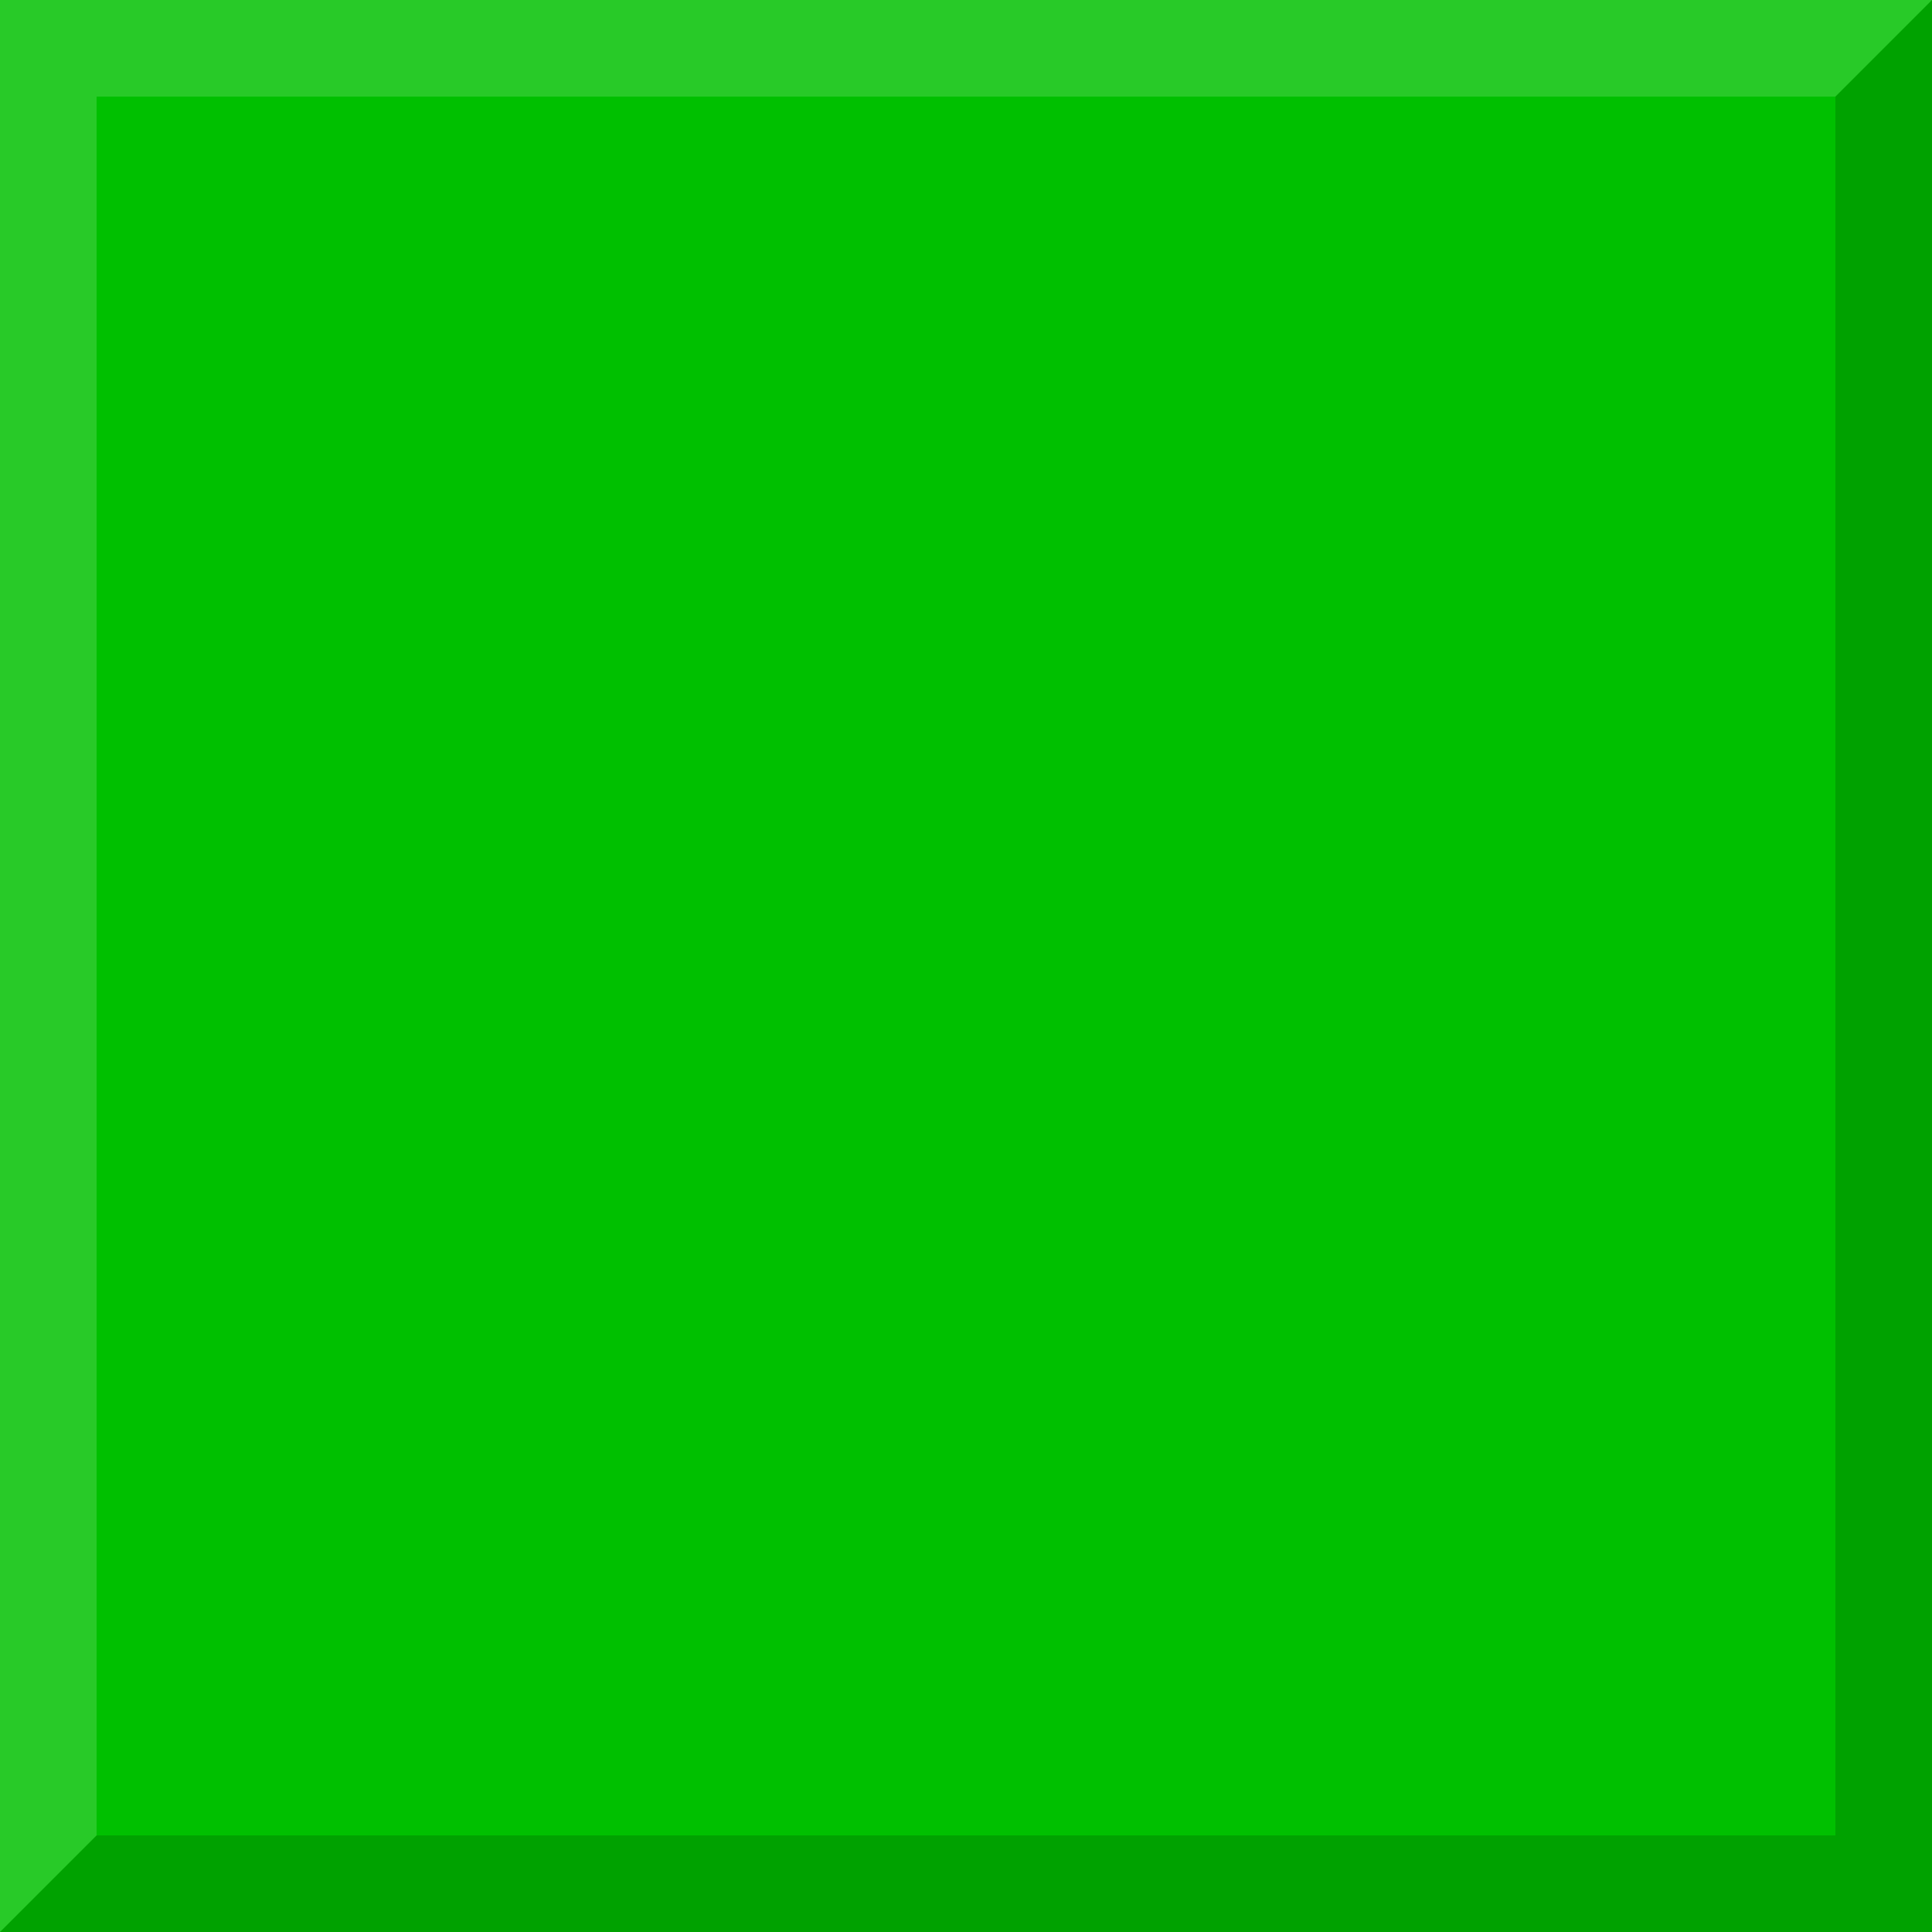 <?xml version="1.0" encoding="UTF-8" standalone="no"?>
<!-- Created with Inkscape (http://www.inkscape.org/) -->

<svg
   xmlns:dc="http://purl.org/dc/elements/1.1/"
   xmlns:cc="http://creativecommons.org/ns#"
   xmlns:rdf="http://www.w3.org/1999/02/22-rdf-syntax-ns#"
   xmlns:svg="http://www.w3.org/2000/svg"
   xmlns="http://www.w3.org/2000/svg"
   version="1.1"
   width="20"
   height="20"
   id="svg2">
  <defs
     id="defs4" />
  <g
     transform="translate(0,-1032.362)"
     id="layer1">
    <rect
       width="20"
       height="20"
       x="0"
       y="1032.362"
       id="rect2984"
       style="fill:#00c000;fill-opacity:1;fill-rule:evenodd;stroke:none" />
  </g>
  <path
     d="M 0,20 20,20 20,0 19,1 19,19 1,19 z"
     id="path3757"
     style="fill:#000000;fill-opacity:0.157;stroke:none" />
  <path
     d="M 0,20 1,19 1,1 19,1 20,0 0,0 z"
     id="path3759"
     style="fill:#ffffff;fill-opacity:0.157;stroke:none" />
</svg>
